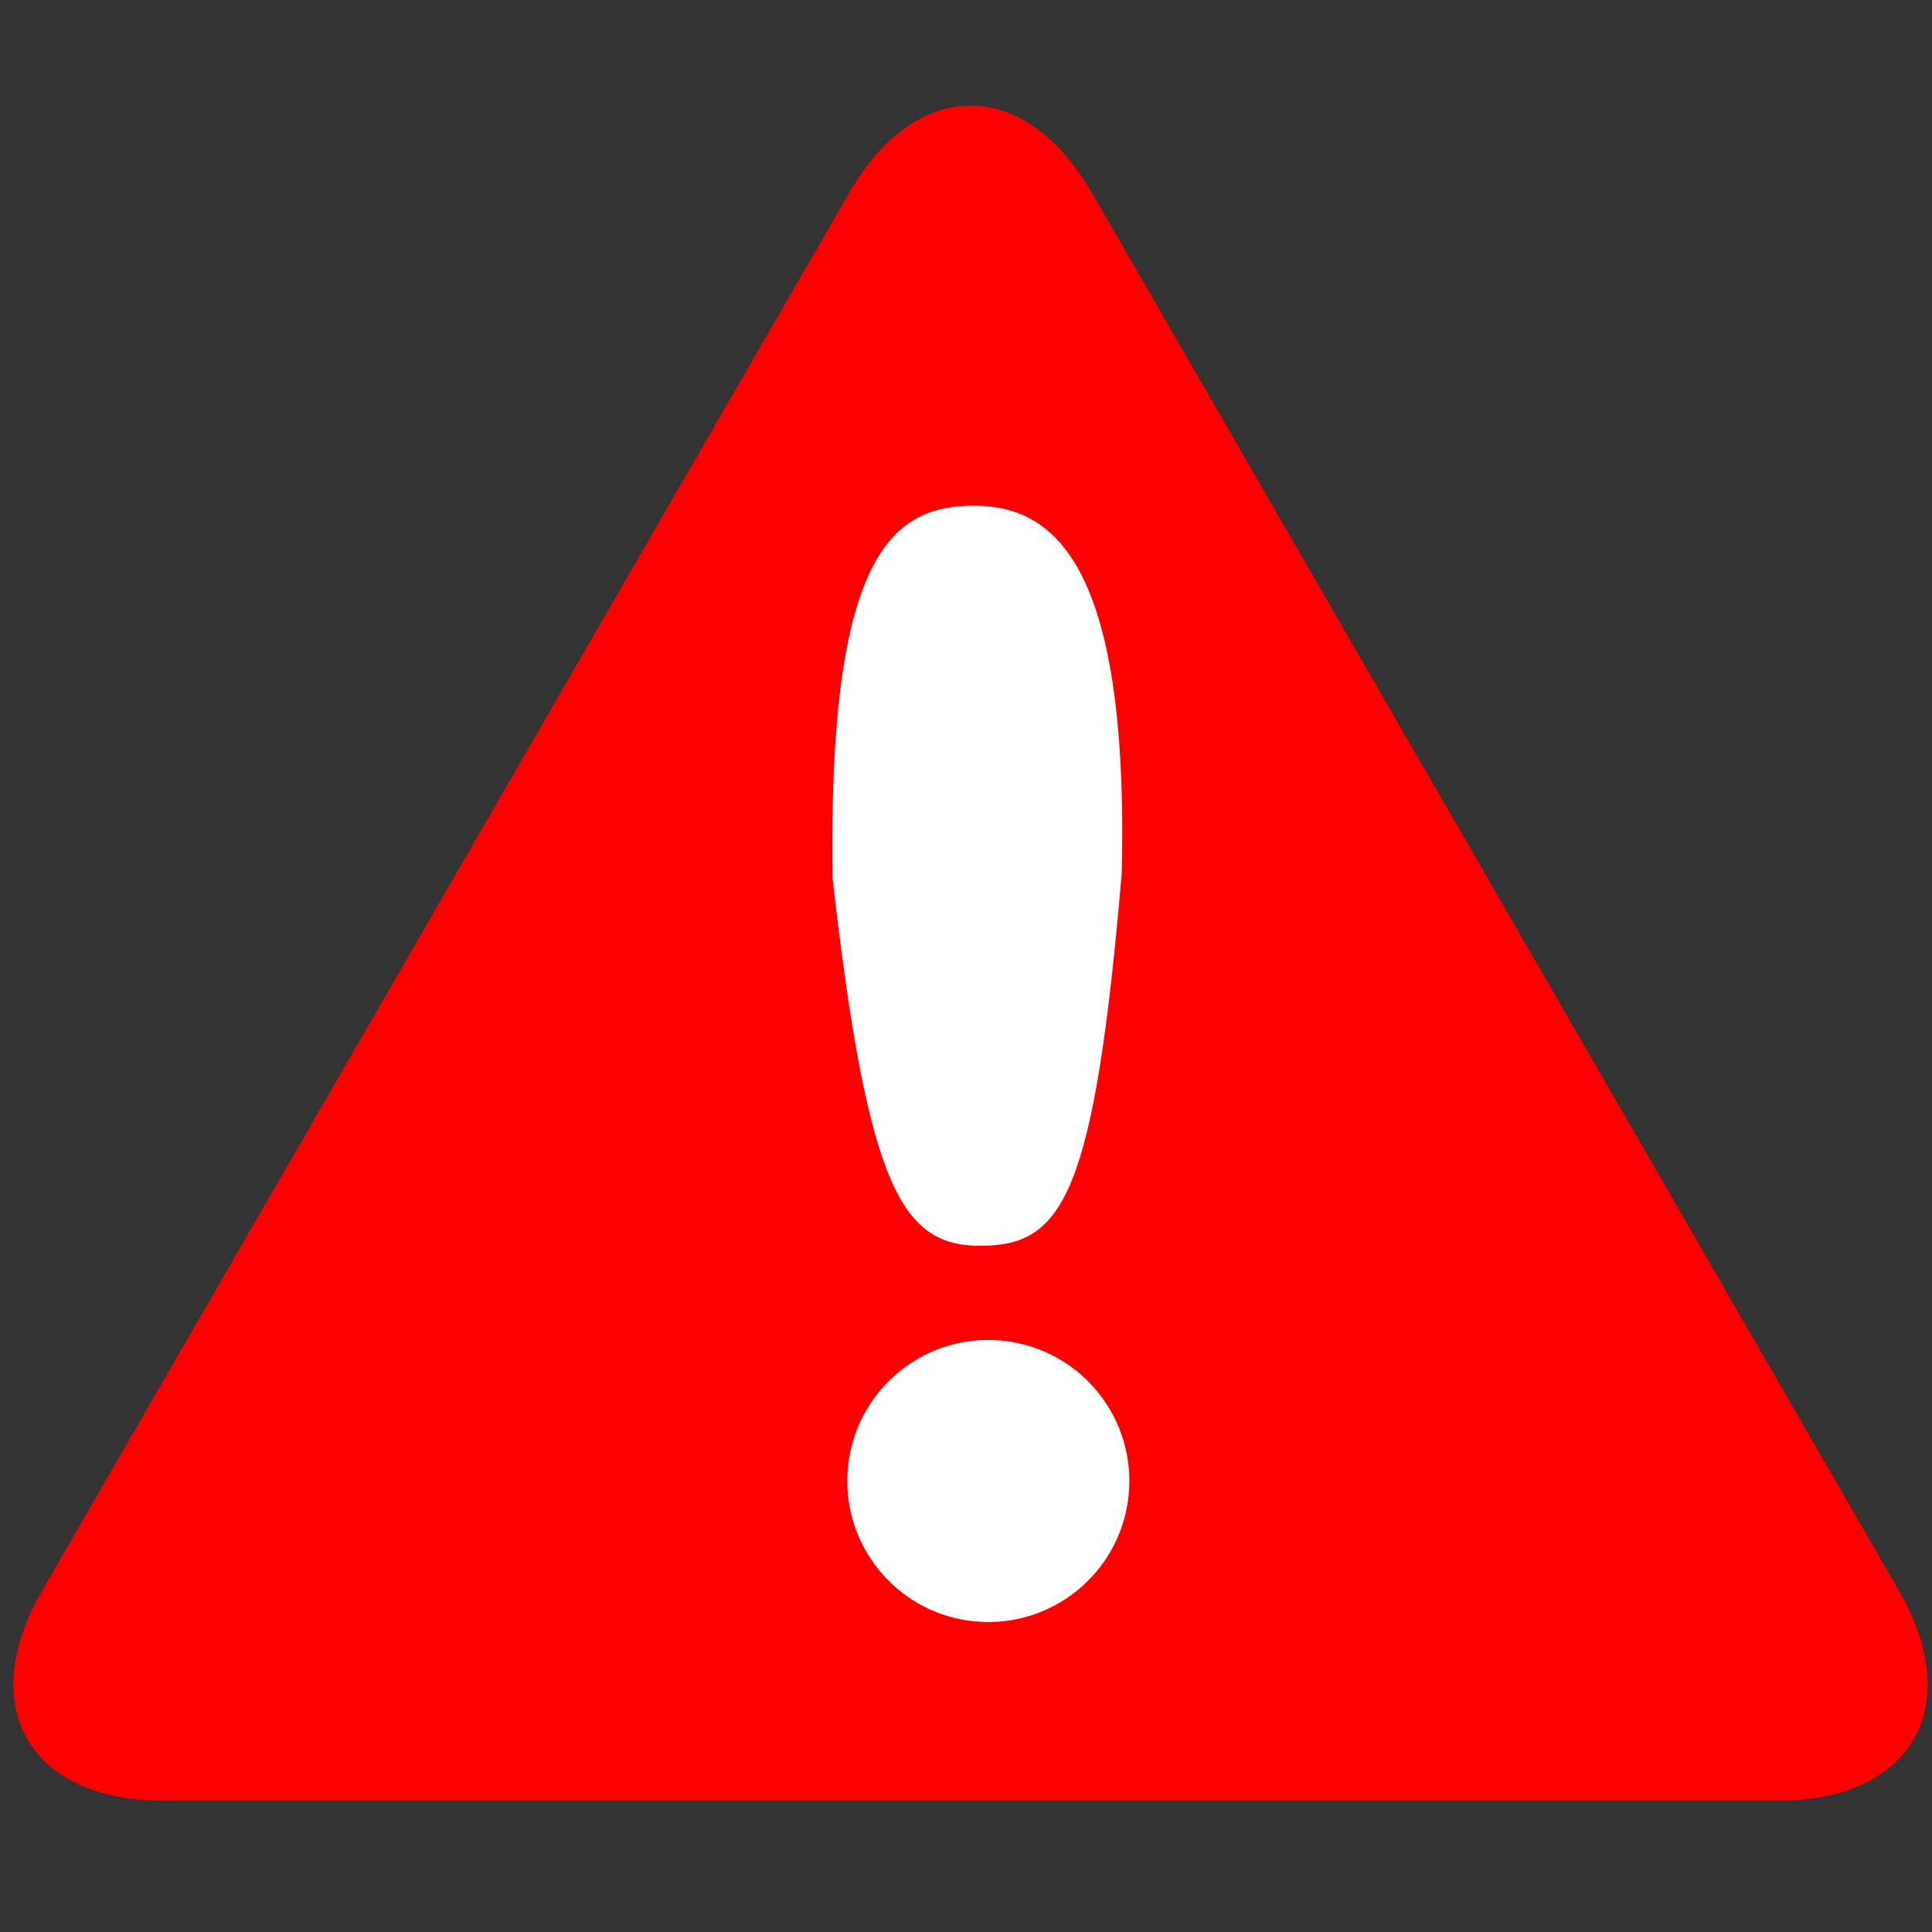 <?xml version="1.0" standalone="no"?>
<!DOCTYPE svg PUBLIC "-//W3C//DTD SVG 1.1//EN" "http://www.w3.org/Graphics/SVG/1.1/DTD/svg11.dtd">
<!--Generator: Xara Designer (www.xara.com), SVG filter version: 6.3.0.23-->
<svg fill="none" fill-rule="evenodd" stroke="black" stroke-width="0.501" stroke-linejoin="bevel" stroke-miterlimit="10" font-family="Times New Roman" font-size="16" style="font-variant-ligatures:none" xmlns:xlink="http://www.w3.org/1999/xlink" xmlns="http://www.w3.org/2000/svg" version="1.1" overflow="visible" width="450pt" height="450pt" viewBox="0 -450 450 450">
 <rect x="0" y="-450" width="450" height="450" fill="#333333" stroke="none"/>
 <defs>
	</defs>
 <g id="Layer 1" transform="scale(1 -1)">
  <g id="Group" stroke-linejoin="miter" stroke-linecap="round" stroke="none">
   <path d="M 442.318,79.474 L 376.534,193.417 C 360.95,220.407 335.654,264.223 320.074,291.212 L 254.287,405.156 C 238.707,432.145 213.411,432.145 197.827,405.156 L 132.043,291.216 C 116.459,264.226 91.164,220.411 75.58,193.421 L 9.796,79.478 C -5.788,52.488 6.86,30.58 38.024,30.58 L 169.595,30.577 C 200.759,30.577 251.351,30.577 282.518,30.577 L 414.086,30.577 C 445.254,30.577 457.902,52.484 442.318,79.474 Z" fill="#ff0000" stroke-width="41.847" marker-start="none" marker-end="none"/>
   <path d="M 226.152,332.21 C 244.741,332.515 263.021,320.255 261.272,246.575 C 254.92,171.835 247.628,160.14 229.038,159.835 C 210.449,159.529 202.268,171.835 193.918,245.47 C 192.818,320.255 207.562,331.905 226.152,332.21 Z" fill="#ffffff" stroke-width="31.199" marker-start="none" marker-end="none"/>
   <path d="M 232.354,137.83 C 250.449,136.642 264.172,120.991 262.984,102.896 C 261.796,84.801 246.145,71.078 228.05,72.266 C 209.955,73.454 196.232,89.105 197.42,107.2 C 198.608,125.295 214.259,139.018 232.354,137.83 Z" fill="#ffffff" stroke-width="33.493" marker-start="none" marker-end="none"/>
  </g>
 </g>
</svg>
